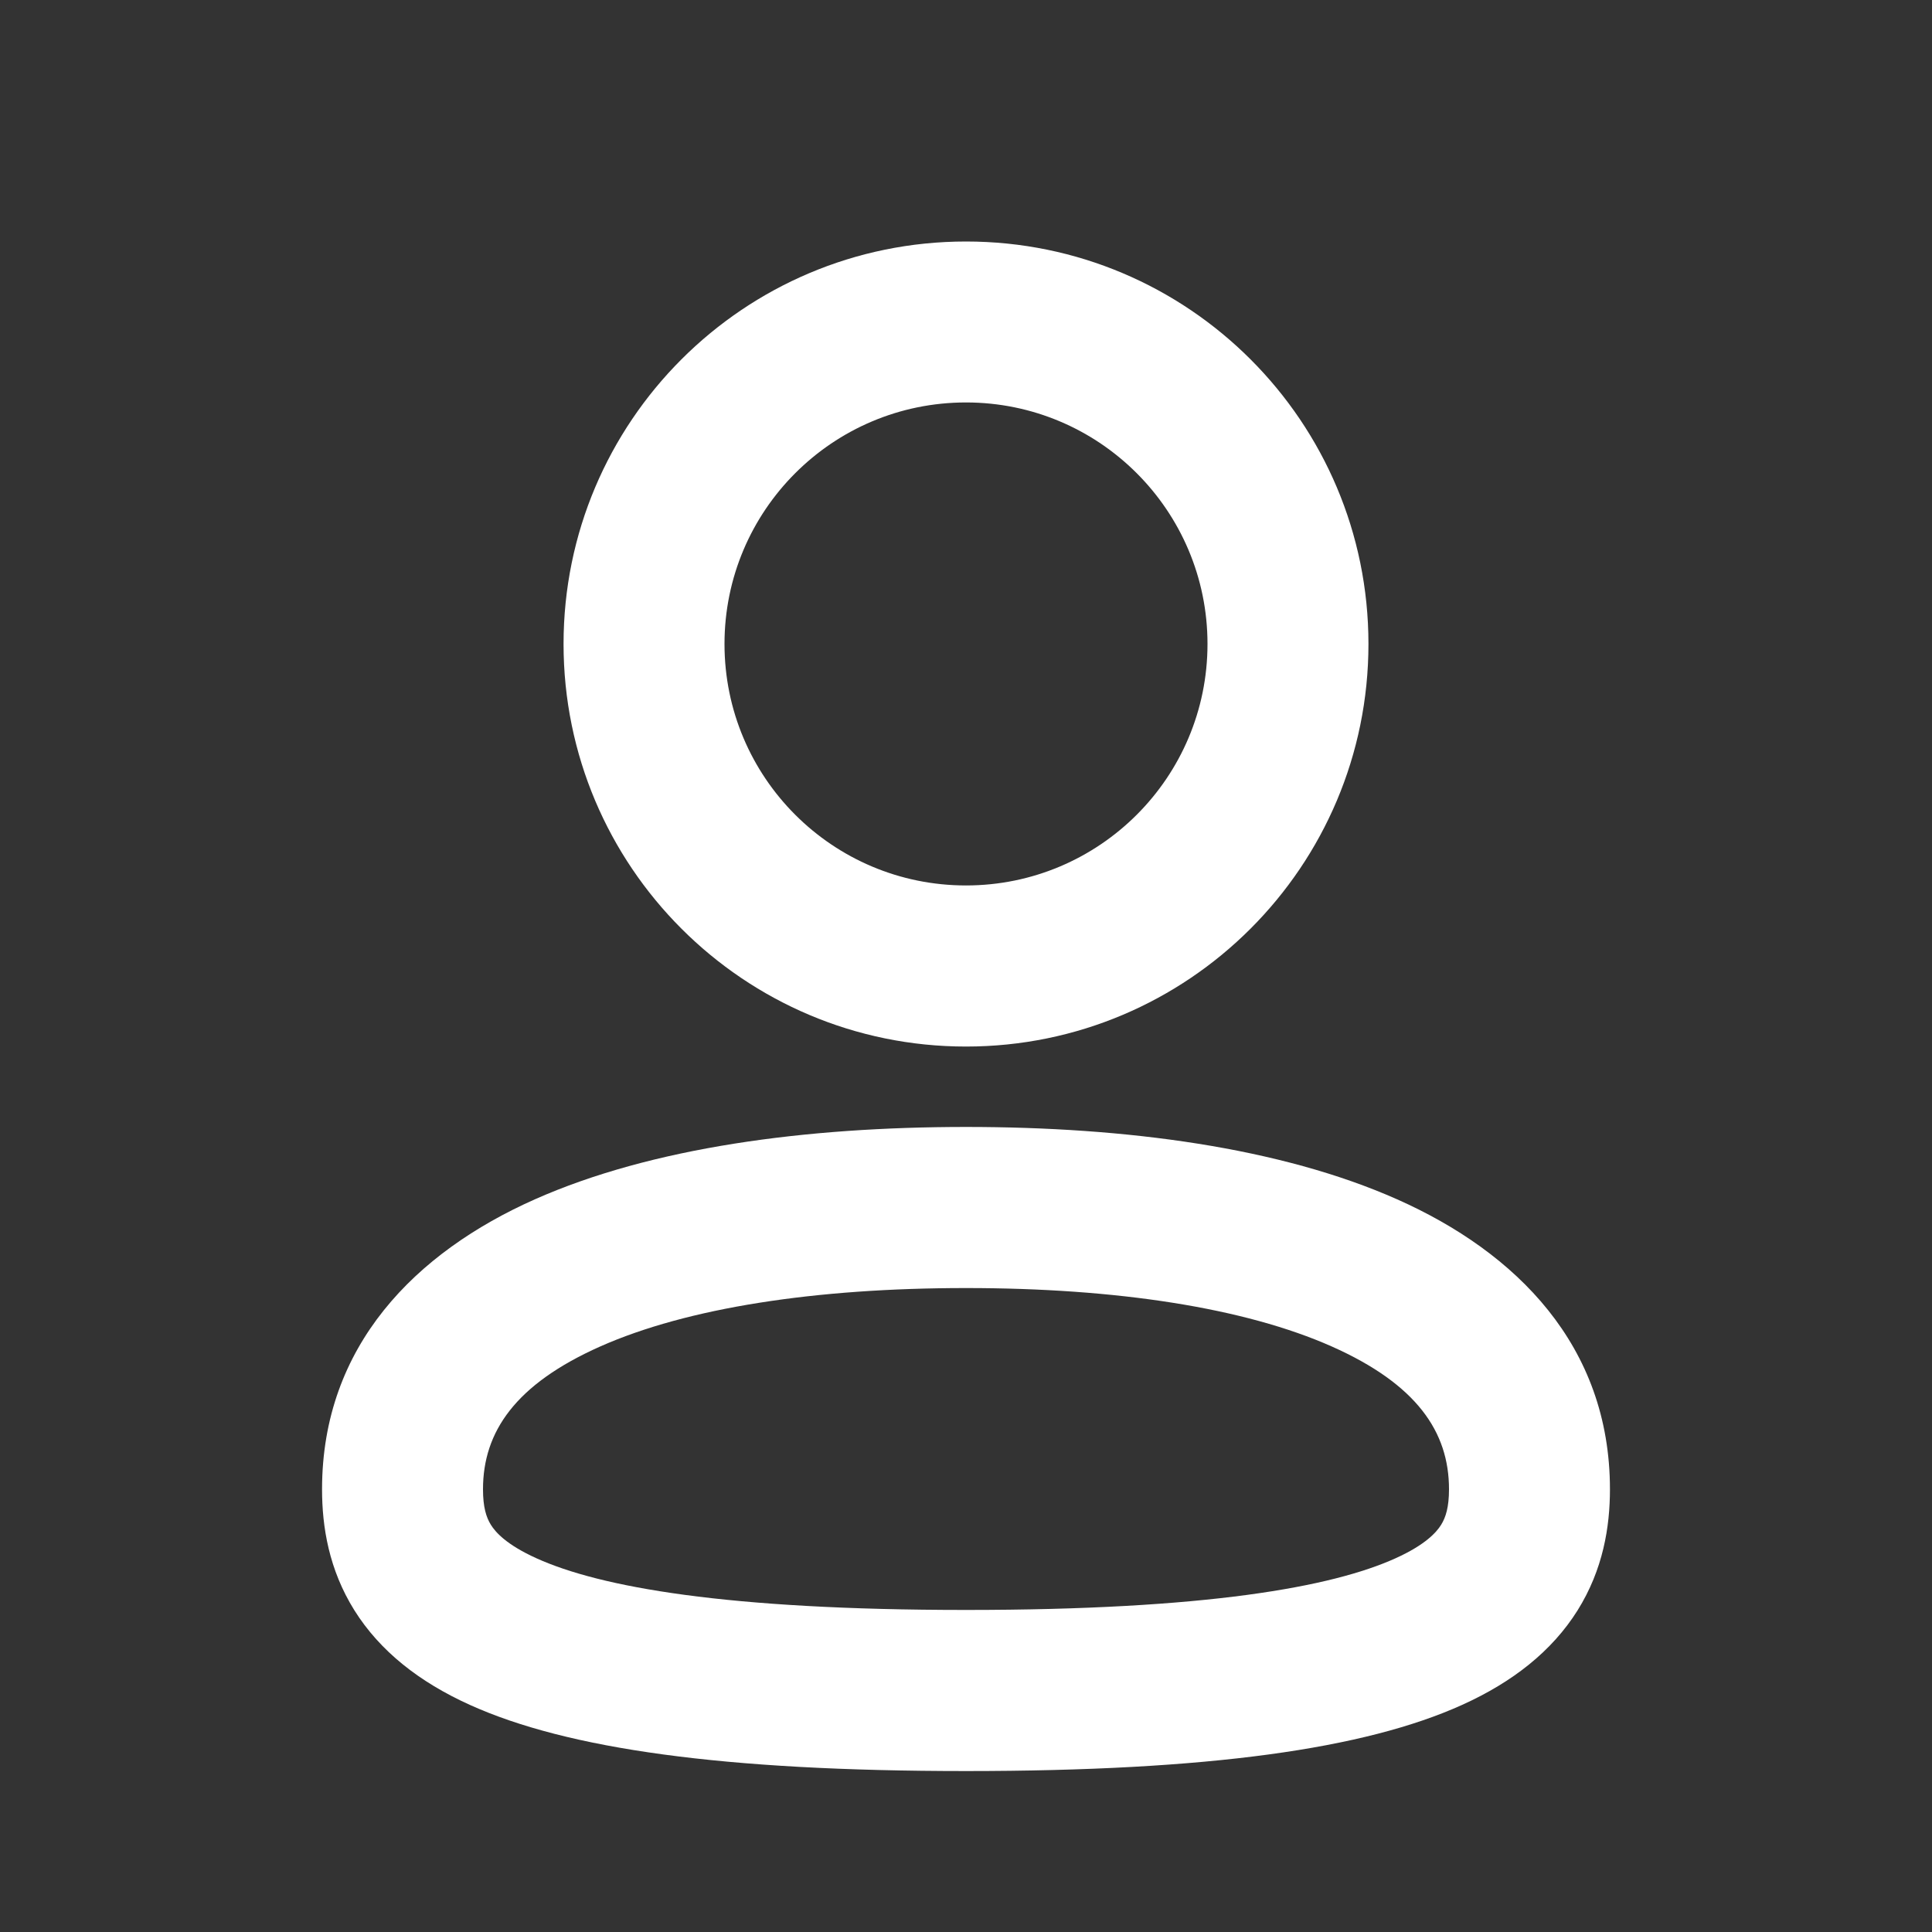 <svg width="13" height="13" viewBox="0 0 13 13" fill="none" xmlns="http://www.w3.org/2000/svg">
<rect x="0" y="0" width="13" height="13" fill="#333333" stroke="none"/>
<path fill-rule="evenodd" clip-rule="evenodd" d="M6.5 2.708C5.602 2.708 4.875 3.436 4.875 4.333C4.875 5.231 5.602 5.958 6.5 5.958C7.397 5.958 8.125 5.231 8.125 4.333C8.125 3.436 7.397 2.708 6.5 2.708ZM3.792 4.333C3.792 2.838 5.004 1.625 6.5 1.625C7.996 1.625 9.208 2.838 9.208 4.333C9.208 5.829 7.996 7.042 6.5 7.042C5.004 7.042 3.792 5.829 3.792 4.333ZM4.039 9.06C3.468 9.314 3.25 9.634 3.25 10.021C3.25 10.142 3.272 10.21 3.303 10.26C3.334 10.31 3.408 10.394 3.609 10.485C4.037 10.679 4.884 10.833 6.5 10.833C8.116 10.833 8.963 10.679 9.391 10.485C9.592 10.394 9.666 10.31 9.697 10.26C9.728 10.21 9.75 10.142 9.75 10.021C9.75 9.634 9.532 9.314 8.961 9.06C8.375 8.8 7.514 8.667 6.5 8.667C5.486 8.667 4.625 8.8 4.039 9.06ZM3.599 8.07C4.385 7.721 5.42 7.583 6.5 7.583C7.58 7.583 8.615 7.721 9.401 8.07C10.202 8.426 10.833 9.054 10.833 10.021C10.833 10.274 10.787 10.561 10.615 10.836C10.443 11.11 10.179 11.318 9.838 11.472C9.183 11.768 8.134 11.917 6.5 11.917C4.866 11.917 3.817 11.768 3.162 11.472C2.821 11.318 2.557 11.11 2.385 10.836C2.213 10.561 2.167 10.274 2.167 10.021C2.167 9.054 2.798 8.426 3.599 8.07Z" fill="white"/>
</svg>

